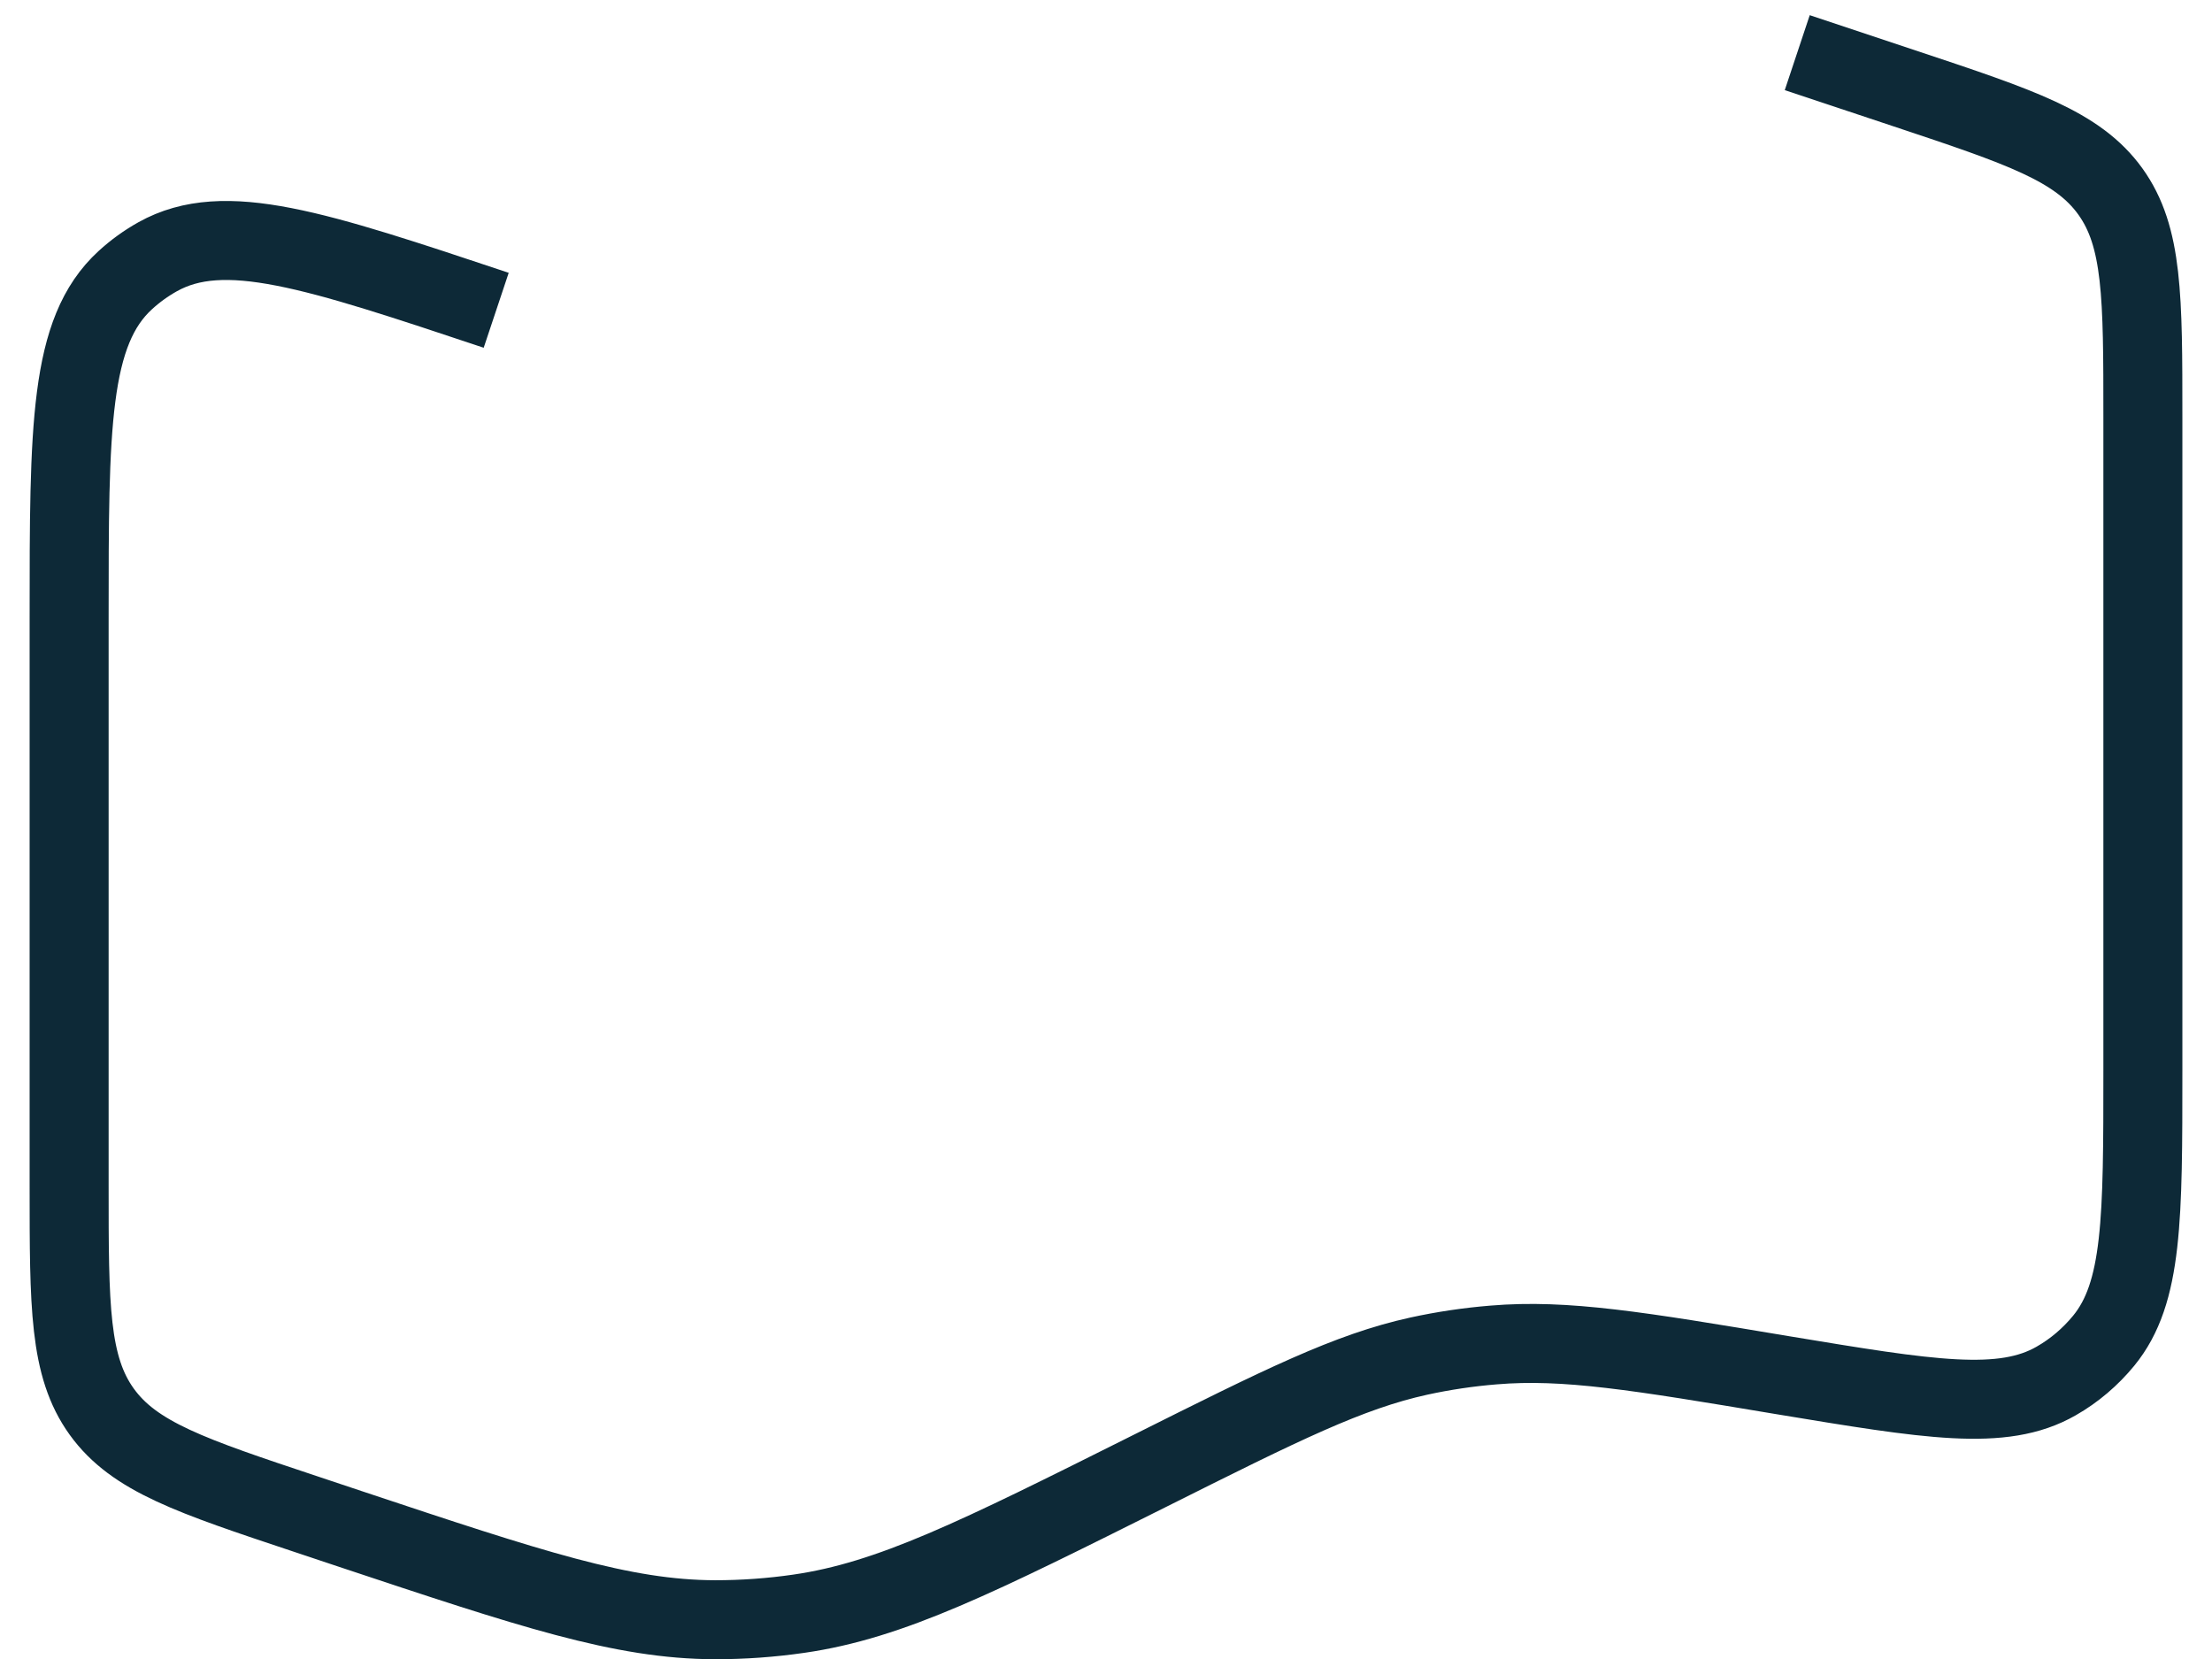 <?xml version="1.0" encoding="UTF-8" standalone="no"?><svg width='56' height='42' viewBox='0 0 56 42' fill='none' xmlns='http://www.w3.org/2000/svg'>
<path d='M45.5 1.333L48.268 2.255C51.155 3.217 52.599 3.699 53.425 4.845C54.25 5.991 54.25 7.514 54.25 10.556V27.084C54.25 30.847 54.25 32.731 53.258 33.942C52.923 34.35 52.515 34.7 52.054 34.962C50.697 35.741 48.84 35.429 45.127 34.814C41.463 34.201 39.632 33.898 37.815 34.05C37.175 34.102 36.543 34.196 35.919 34.332C34.14 34.723 32.462 35.56 29.111 37.237C24.736 39.425 22.549 40.519 20.221 40.854C19.521 40.955 18.815 41.006 18.104 41.006C15.75 41 13.452 40.233 8.852 38.702L7.732 38.328C4.845 37.366 3.401 36.885 2.575 35.738C1.75 34.592 1.75 33.067 1.75 30.027V15.648C1.75 10.809 1.75 8.392 3.173 7.091C3.423 6.862 3.698 6.664 3.993 6.499C5.679 5.559 7.974 6.324 12.562 7.855' stroke='#0D2937' stroke-width='2'/>
</svg>
